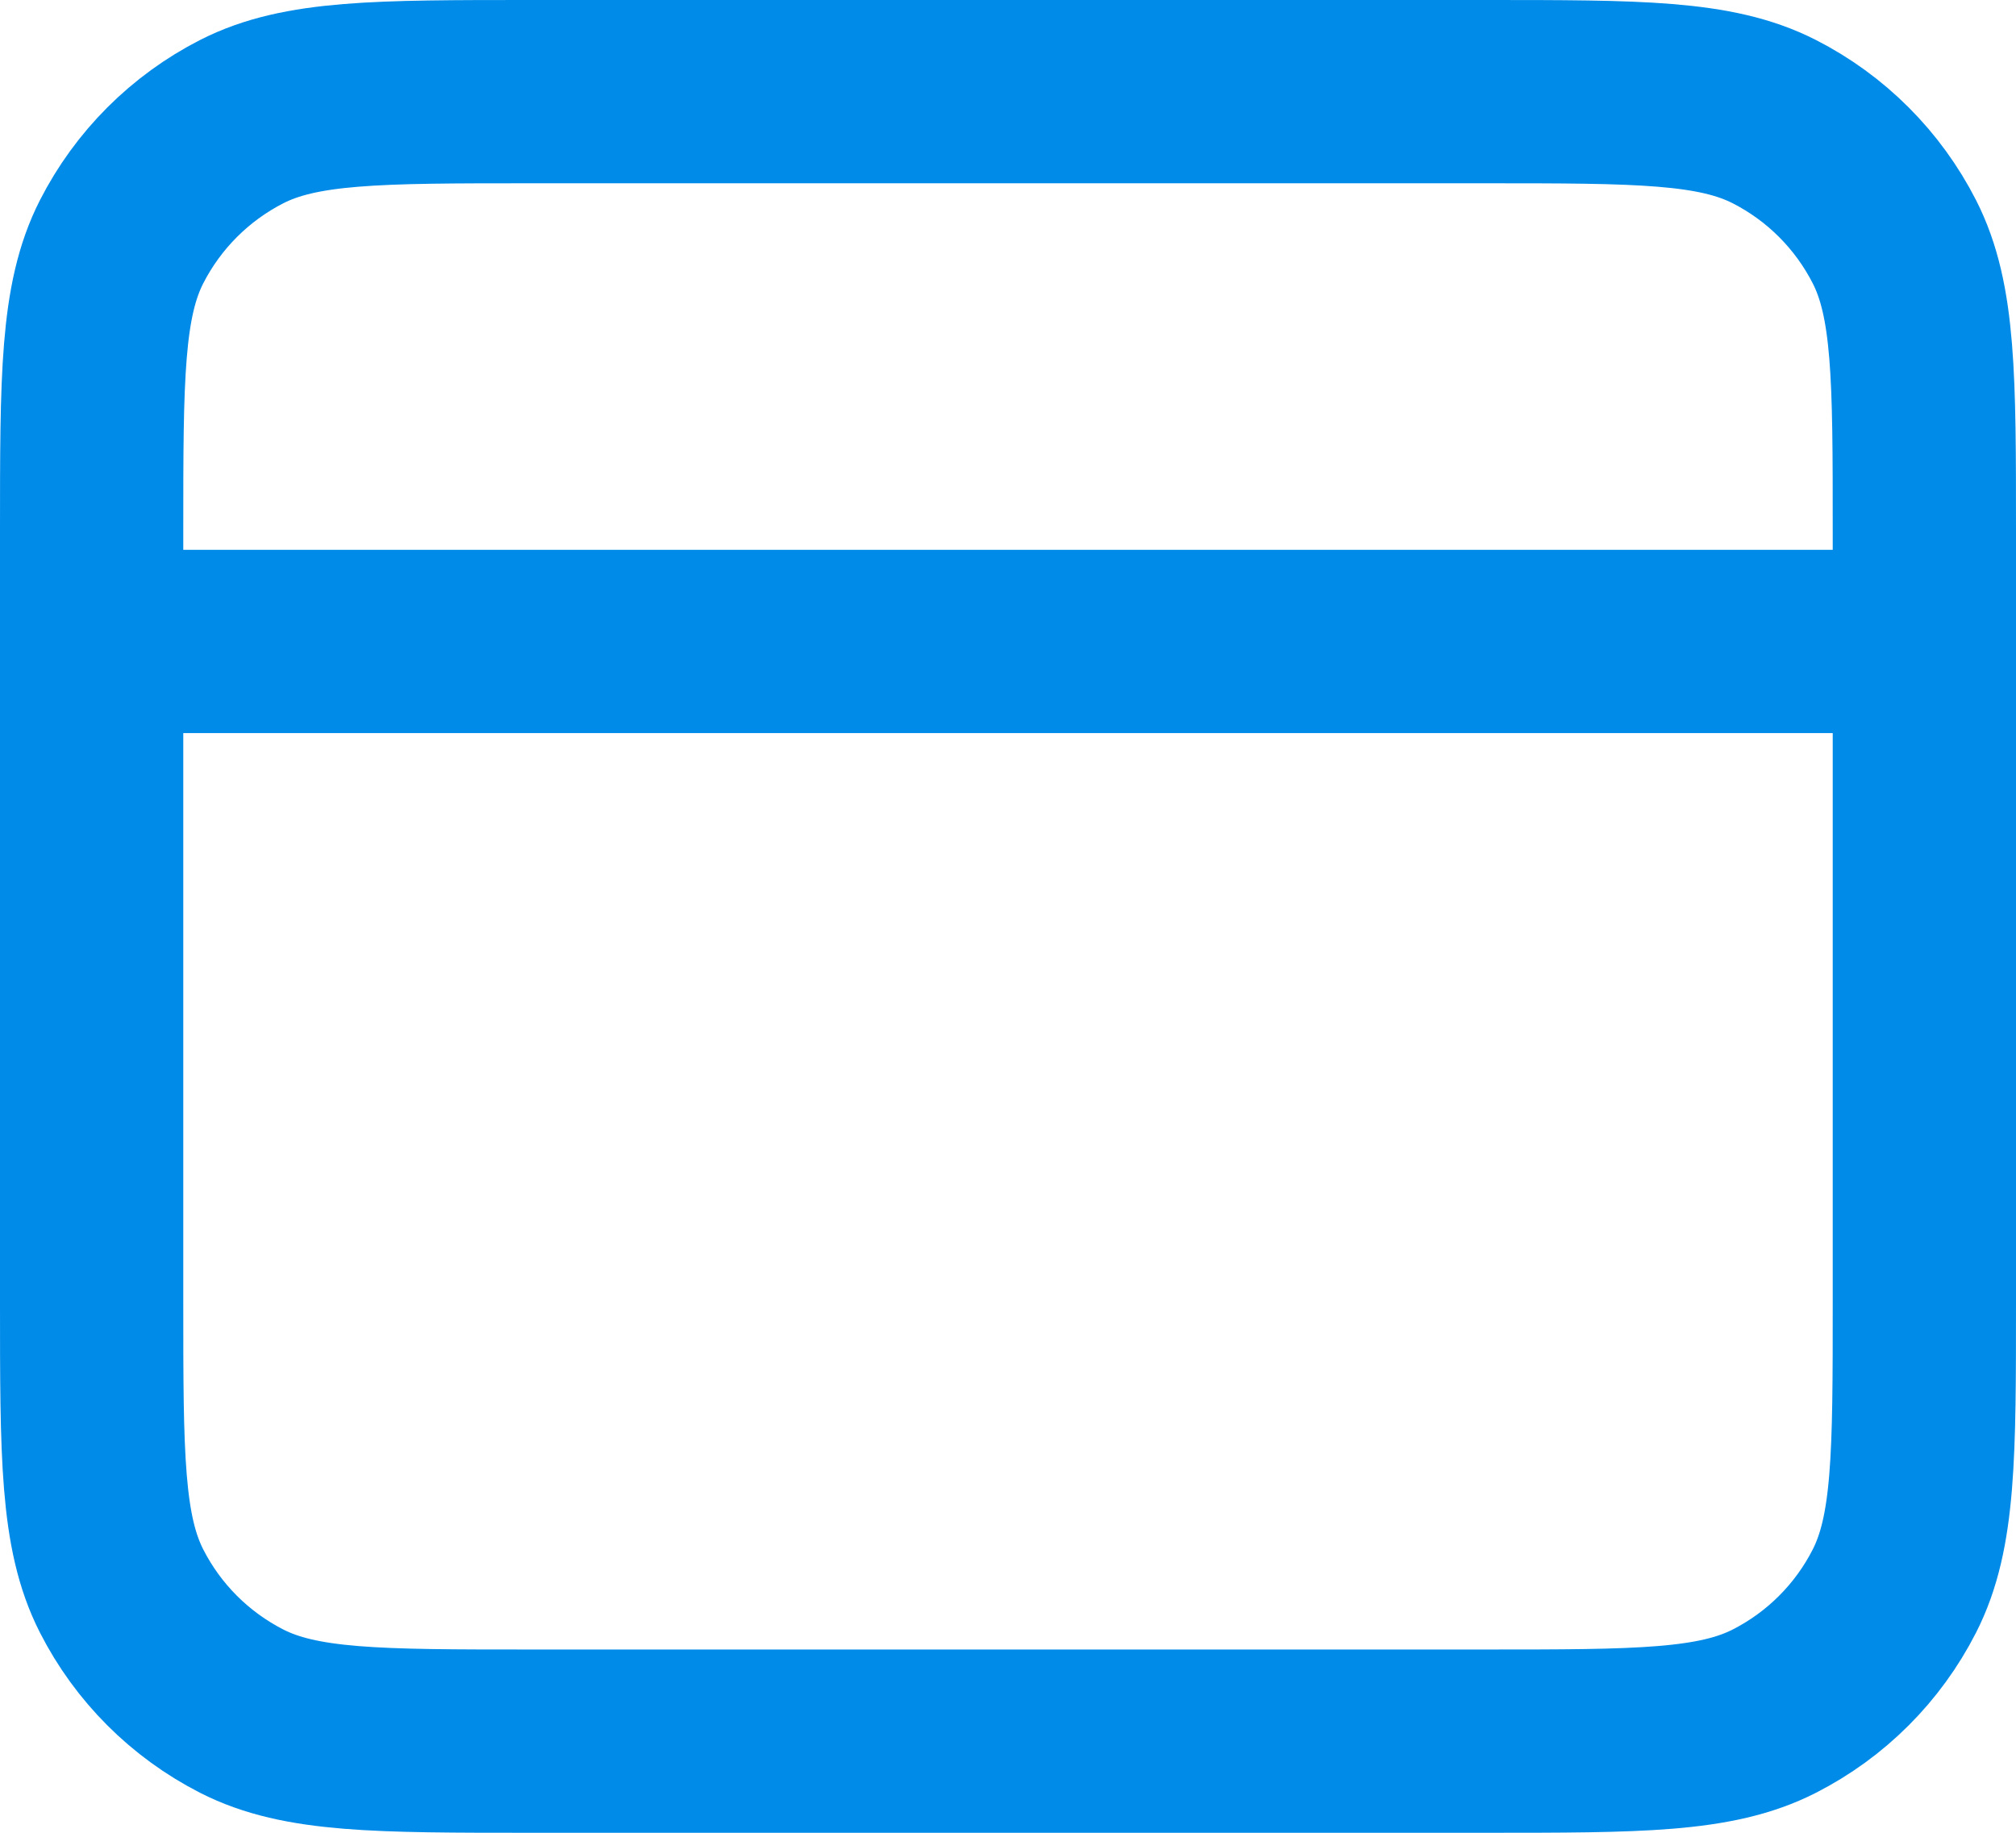 <svg width="22"
     height="20"
     viewBox="0 0 22 20"
     fill="none"
     xmlns="http://www.w3.org/2000/svg">
    <style>        
        .svg {
        stroke: #008be9;
        }
    </style>
    <path class="svg"
          d="M21 7H1M1 5.8V14.2C1 15.88 1 16.72 1.327 17.362C1.615 17.927 2.074 18.385 2.638 18.673C3.28 19 4.12 19 5.8 19H16.2C17.88 19 18.72 19 19.362 18.673C19.927 18.385 20.385 17.927 20.673 17.362C21 16.72 21 15.88 21 14.2V5.8C21 4.12 21 3.28 20.673 2.638C20.385 2.074 19.927 1.615 19.362 1.327C18.72 1 17.88 1 16.2 1H5.8C4.12 1 3.28 1 2.638 1.327C2.074 1.615 1.615 2.074 1.327 2.638C1 3.28 1 4.12 1 5.8Z"
          stroke-width="2"
          stroke-linecap="round"
          stroke-linejoin="round" />
</svg>